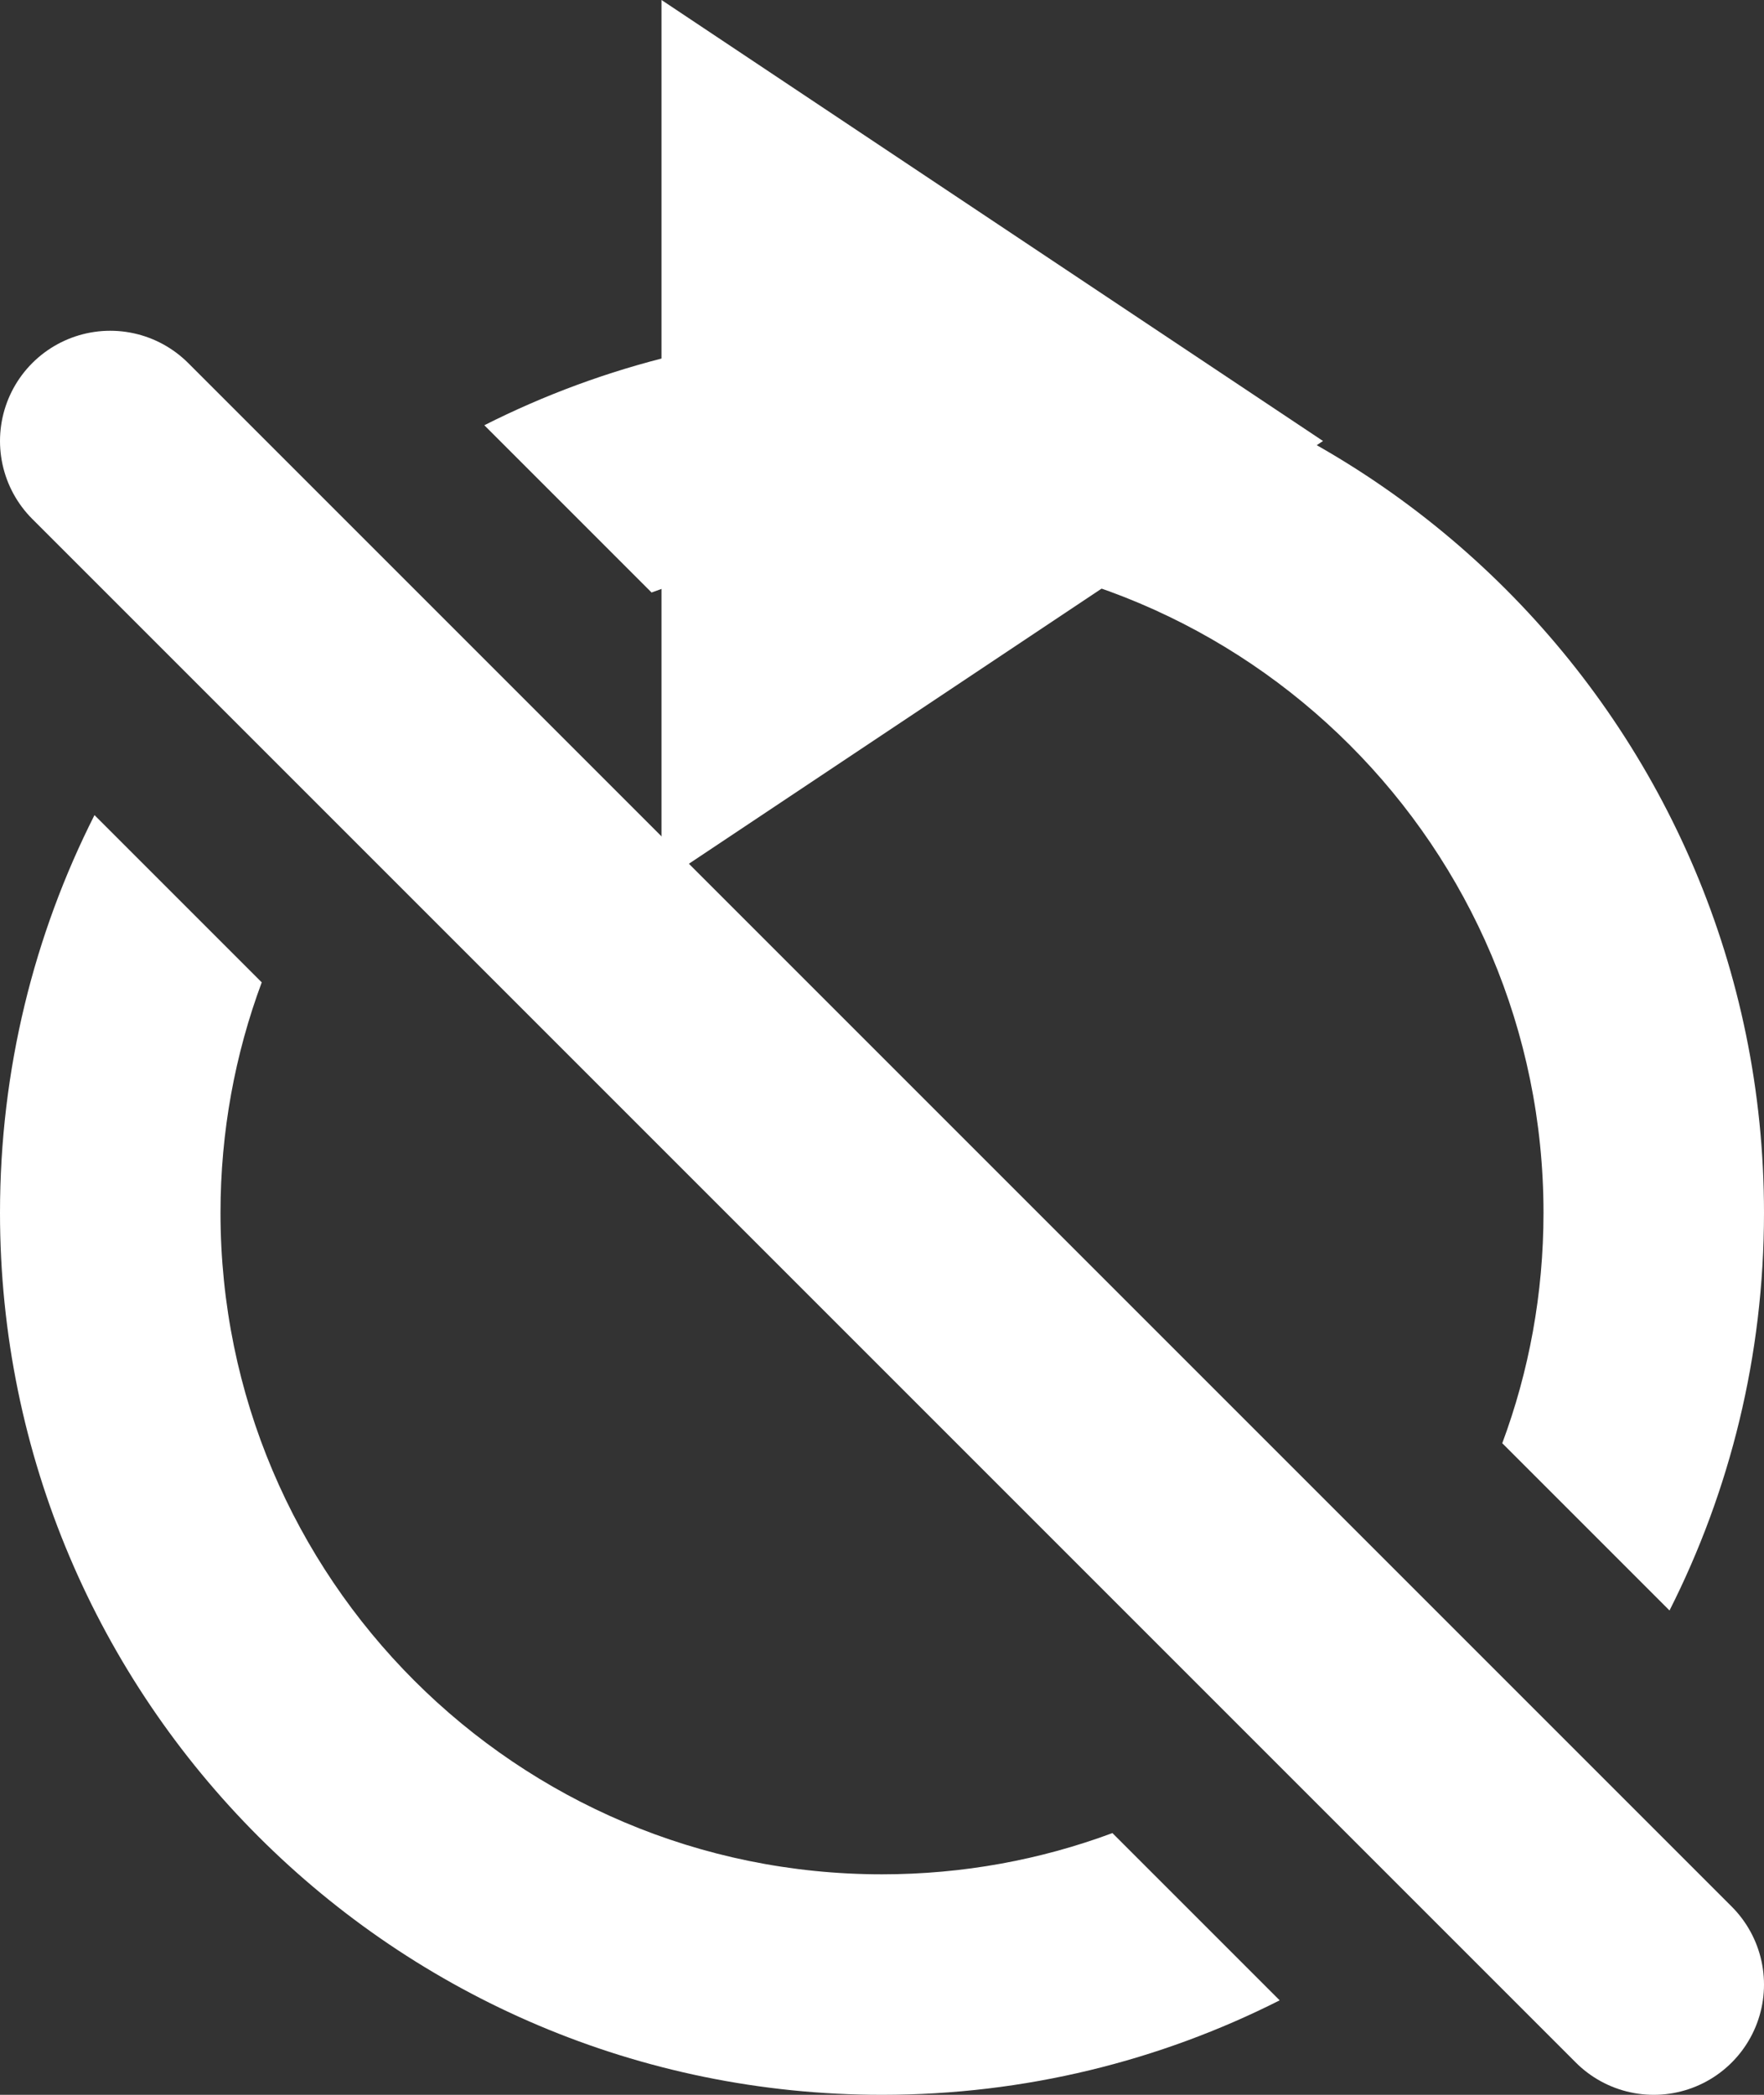 <svg width="16" height="19" viewBox="0 0 16 19" fill="none" xmlns="http://www.w3.org/2000/svg">
<rect x="0" y="0" width="16" height="19" fill="#333333" stroke="none"/>
<path d="M6 8L12 4L6 0L6 8Z" fill="white"/>
<path d="M1 4L15 18" stroke="white" stroke-width="2" stroke-linecap="round"/>
<path fill-rule="evenodd" clip-rule="evenodd" d="M0.857 7.393C0.309 8.477 0 9.702 0 11C0 15.418 3.582 19 8 19C9.298 19 10.523 18.691 11.607 18.143L10.09 16.626C9.439 16.868 8.735 17 8 17C4.686 17 2 14.314 2 11C2 10.265 2.132 9.561 2.374 8.91L0.857 7.393ZM13.626 13.09C13.868 12.439 14 11.735 14 11C14 7.686 11.314 5 8 5C7.265 5 6.561 5.132 5.91 5.374L4.393 3.857C5.477 3.309 6.702 3 8 3C12.418 3 16 6.582 16 11C16 12.298 15.691 13.523 15.143 14.607L13.626 13.09Z" fill="white"/>
</svg>
